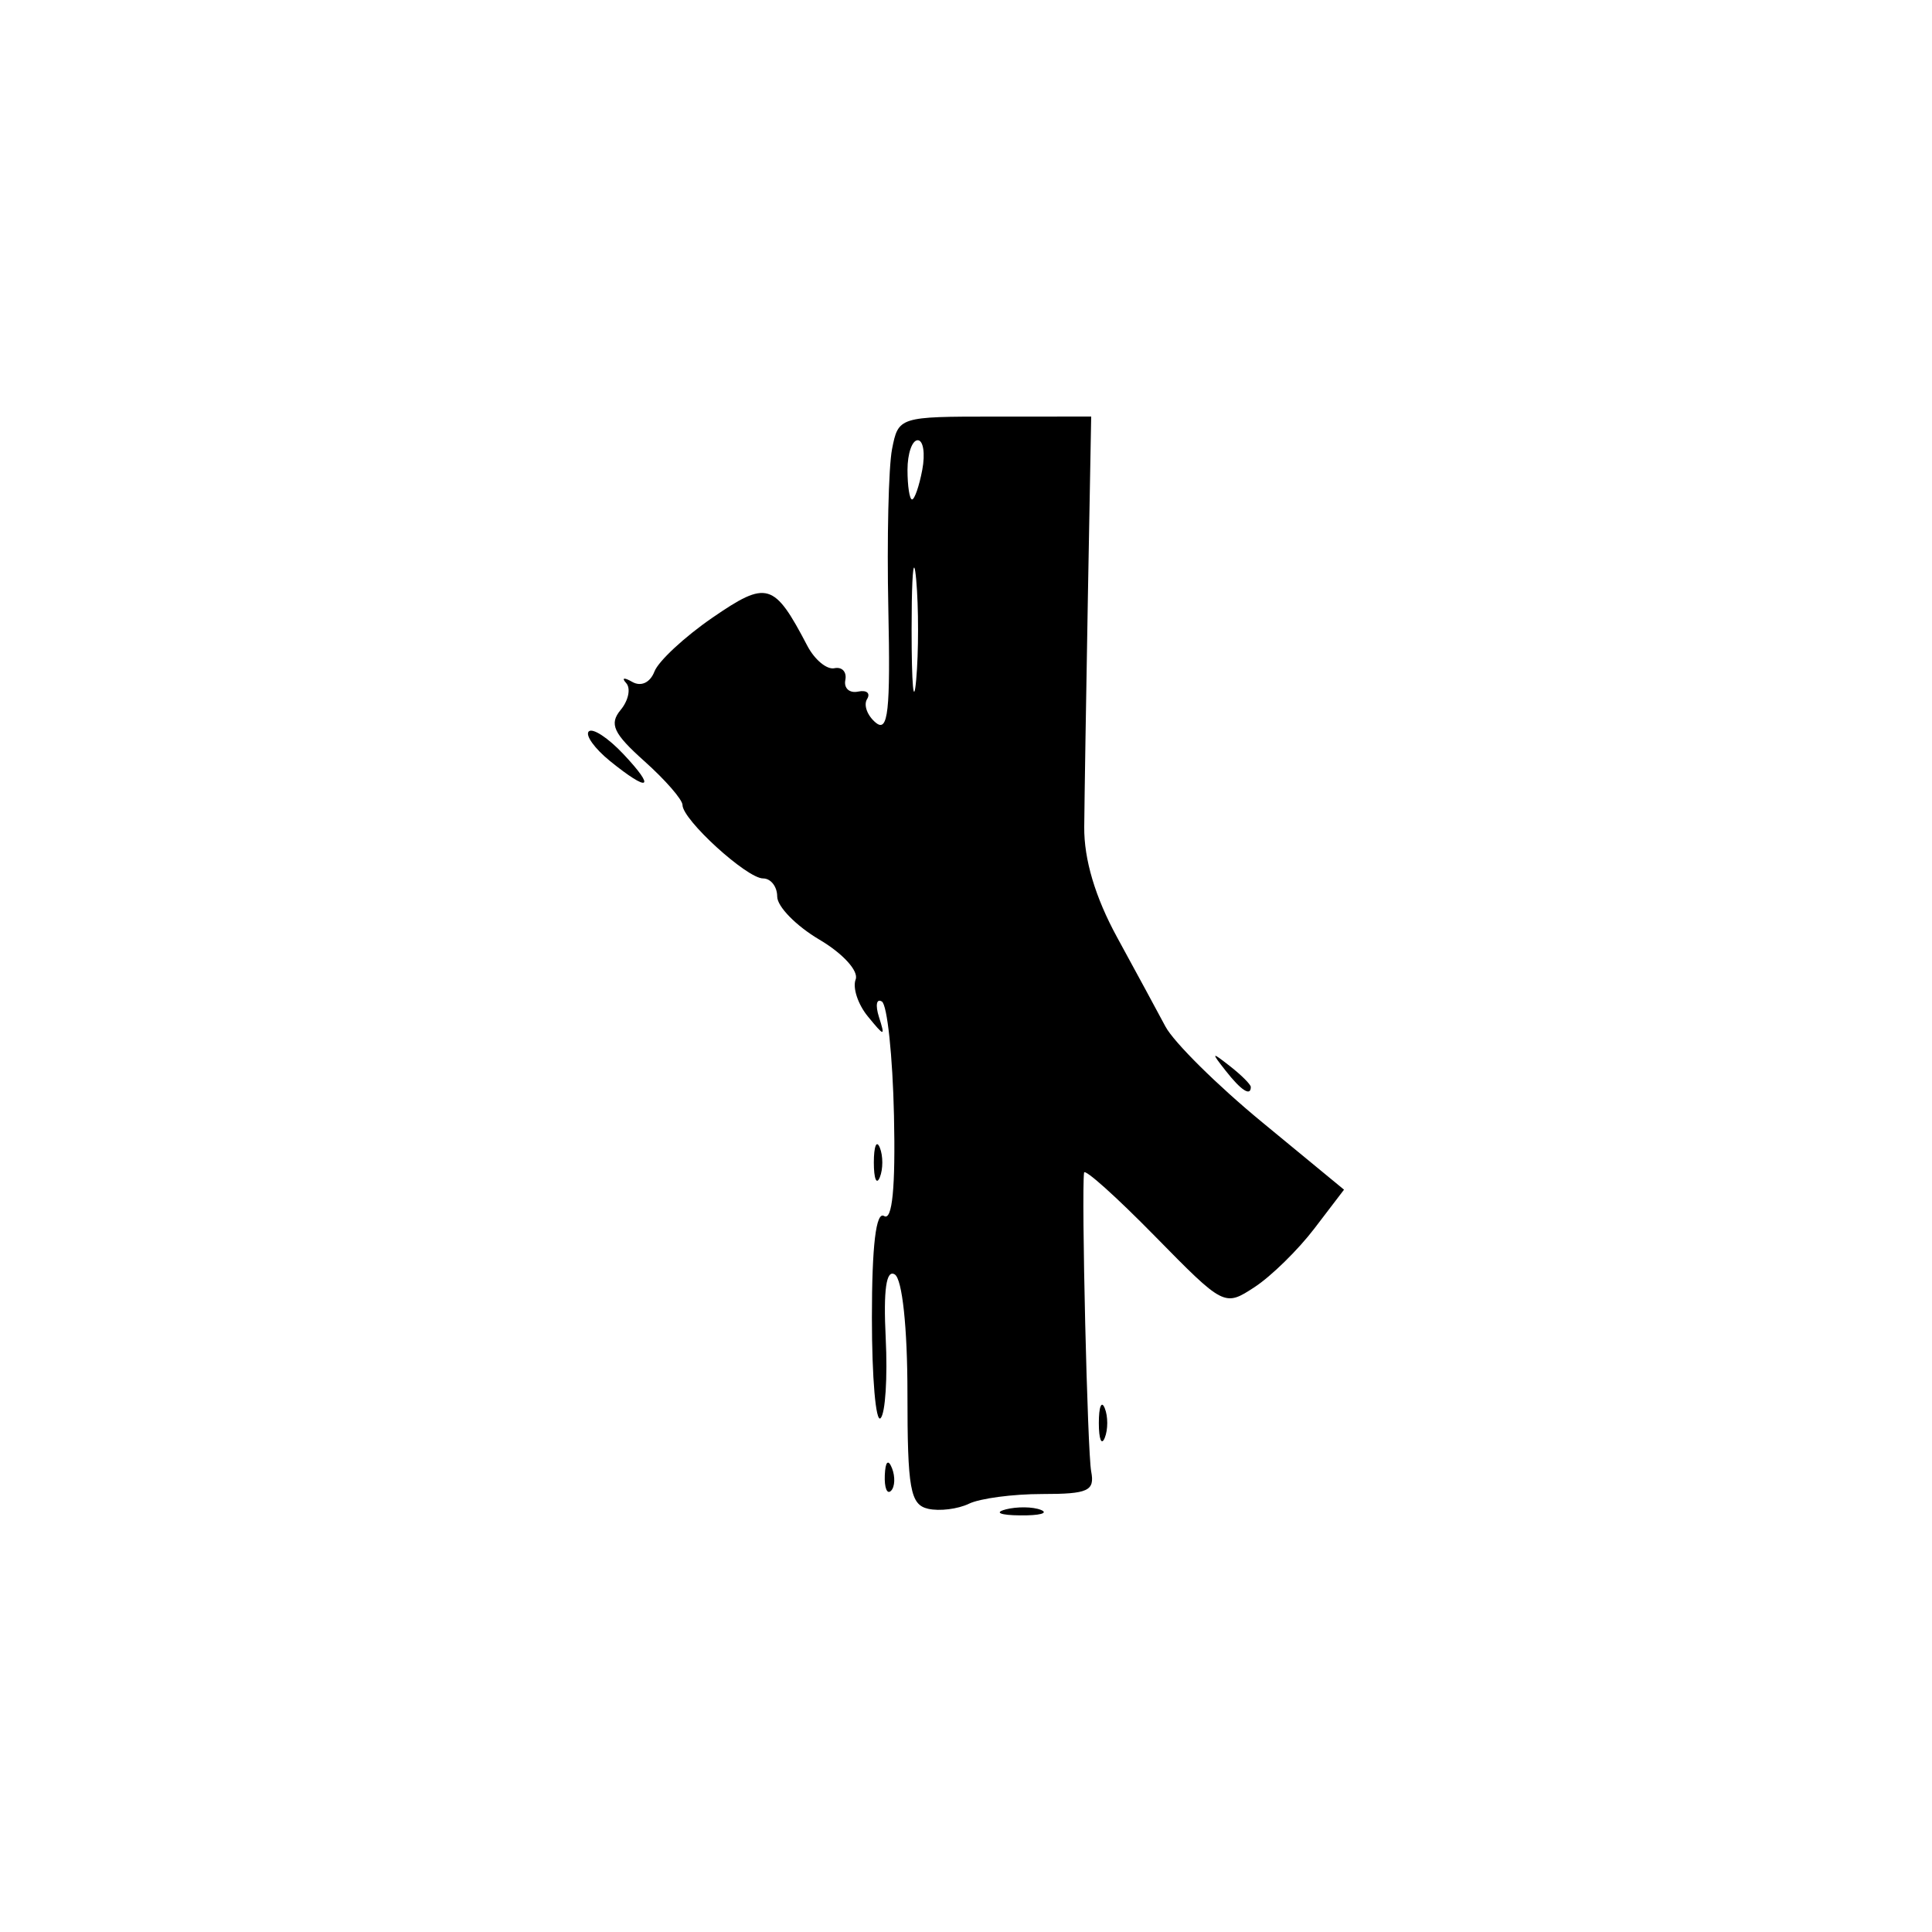 <?xml version="1.0" encoding="UTF-8" standalone="no"?>
<!-- Created with Inkscape (http://www.inkscape.org/) -->

<svg
   width="128"
   height="128"
   viewBox="0 0 33.867 33.867"
   version="1.1"
   id="svg1"
   xml:space="preserve"
   inkscape:version="1.3.2 (091e20e, 2023-11-25, custom)"
   sodipodi:docname="13.svg"
   xmlns:inkscape="http://www.inkscape.org/namespaces/inkscape"
   xmlns:sodipodi="http://sodipodi.sourceforge.net/DTD/sodipodi-0.dtd"
   xmlns="http://www.w3.org/2000/svg"
   xmlns:svg="http://www.w3.org/2000/svg"><sodipodi:namedview
     id="namedview1"
     pagecolor="#ffffff"
     bordercolor="#666666"
     borderopacity="1.0"
     inkscape:showpageshadow="2"
     inkscape:pageopacity="0.0"
     inkscape:pagecheckerboard="0"
     inkscape:deskcolor="#d1d1d1"
     inkscape:document-units="mm"
     inkscape:zoom="2.7758979"
     inkscape:cx="-0.1801219"
     inkscape:cy="50.614254"
     inkscape:window-width="1920"
     inkscape:window-height="1017"
     inkscape:window-x="-8"
     inkscape:window-y="-8"
     inkscape:window-maximized="1"
     inkscape:current-layer="layer1" /><defs
     id="defs1" /><g
     inkscape:label="Layer 1"
     inkscape:groupmode="layer"
     id="layer1"><path
       id="path1-1-4-1"
       style="fill:#000000;stroke-width:0.784"
       d="m 19.128,7.302 -1.69,5.1e-4 c -1.677,0 -1.69,0.004 -1.801,0.571 -0.061,0.314 -0.091,1.571 -0.065,2.794 0.038,1.799 -0.003,2.18 -0.221,2 -0.148,-0.123 -0.216,-0.308 -0.152,-0.412 0.064,-0.104 -0.006,-0.164 -0.158,-0.132 -0.151,0.031 -0.251,-0.059 -0.223,-0.202 0.029,-0.143 -0.057,-0.236 -0.191,-0.208 -0.133,0.029 -0.347,-0.149 -0.475,-0.393 -0.583,-1.115 -0.706,-1.151 -1.666,-0.491 -0.488,0.336 -0.944,0.76 -1.014,0.942 -0.075,0.195 -0.235,0.27 -0.389,0.182 -0.144,-0.083 -0.192,-0.074 -0.107,0.02 0.085,0.093 0.041,0.306 -0.097,0.472 -0.204,0.246 -0.127,0.412 0.417,0.898 0.367,0.328 0.668,0.674 0.668,0.768 0,0.259 1.128,1.287 1.412,1.287 0.136,0 0.248,0.143 0.248,0.318 0,0.175 0.332,0.514 0.738,0.754 0.413,0.243 0.694,0.552 0.637,0.699 -0.056,0.145 0.04,0.436 0.213,0.647 0.295,0.36 0.307,0.361 0.195,0.009 -0.065,-0.206 -0.042,-0.327 0.052,-0.269 0.094,0.058 0.189,0.957 0.212,1.999 0.028,1.262 -0.03,1.85 -0.173,1.761 -0.142,-0.088 -0.214,0.516 -0.214,1.782 0,1.053 0.068,1.846 0.152,1.762 0.084,-0.084 0.124,-0.715 0.09,-1.404 -0.042,-0.848 0.009,-1.208 0.159,-1.116 0.131,0.081 0.222,0.928 0.222,2.081 0,1.682 0.049,1.955 0.363,2.027 0.2,0.045 0.52,0.005 0.713,-0.088 0.192,-0.094 0.771,-0.171 1.285,-0.171 0.808,0 0.925,-0.054 0.86,-0.395 -0.066,-0.34 -0.173,-4.865 -0.125,-5.239 0.01,-0.074 0.567,0.426 1.238,1.11 1.215,1.238 1.223,1.242 1.751,0.897 0.292,-0.191 0.764,-0.654 1.049,-1.028 l 0.519,-0.68 -1.43,-1.178 c -0.787,-0.647 -1.552,-1.404 -1.7,-1.681 -0.148,-0.277 -0.53,-0.984 -0.85,-1.569 -0.381,-0.698 -0.579,-1.362 -0.574,-1.929 0.004,-0.476 0.033,-2.289 0.064,-4.03 z m -3.041,0.415 c 0.098,0 0.134,0.233 0.08,0.519 -0.054,0.285 -0.135,0.519 -0.179,0.519 -0.044,0 -0.08,-0.233 -0.08,-0.519 0,-0.285 0.081,-0.519 0.179,-0.519 z m -0.058,2.236 c 0.009,0.016 0.02,0.082 0.031,0.203 0.044,0.485 0.044,1.279 0,1.764 -0.044,0.485 -0.08,0.088 -0.08,-0.882 0,-0.728 0.02,-1.133 0.049,-1.085 z m -5.708,2.868 c -0.066,0.066 0.101,0.299 0.37,0.518 0.689,0.558 0.815,0.494 0.237,-0.12 -0.268,-0.285 -0.541,-0.464 -0.607,-0.397 z m 10.983,5.689 c -0.011,0.011 0.052,0.095 0.181,0.259 0.271,0.346 0.441,0.456 0.441,0.285 0,-0.043 -0.164,-0.207 -0.363,-0.363 -0.165,-0.129 -0.249,-0.192 -0.259,-0.181 z m -5.955,1.578 c -0.019,0.047 -0.031,0.148 -0.031,0.29 0,0.285 0.047,0.402 0.105,0.259 0.058,-0.143 0.058,-0.376 0,-0.519 -0.029,-0.071 -0.055,-0.078 -0.074,-0.031 z m 3.943,4.567 c -0.019,0.047 -0.03,0.148 -0.03,0.29 0,0.285 0.047,0.402 0.104,0.259 0.058,-0.143 0.058,-0.376 0,-0.519 -0.029,-0.071 -0.054,-0.078 -0.073,-0.031 z m -3.741,0.991 c -0.022,0.022 -0.036,0.095 -0.041,0.215 -0.009,0.219 0.04,0.341 0.109,0.272 0.069,-0.069 0.076,-0.248 0.017,-0.397 -0.033,-0.083 -0.062,-0.112 -0.084,-0.09 z m 2.074,0.815 c -0.202,0.053 -0.087,0.1 0.256,0.103 0.342,0.004 0.507,-0.039 0.366,-0.096 -0.141,-0.057 -0.42,-0.06 -0.622,-0.008 z" /></g></svg>
